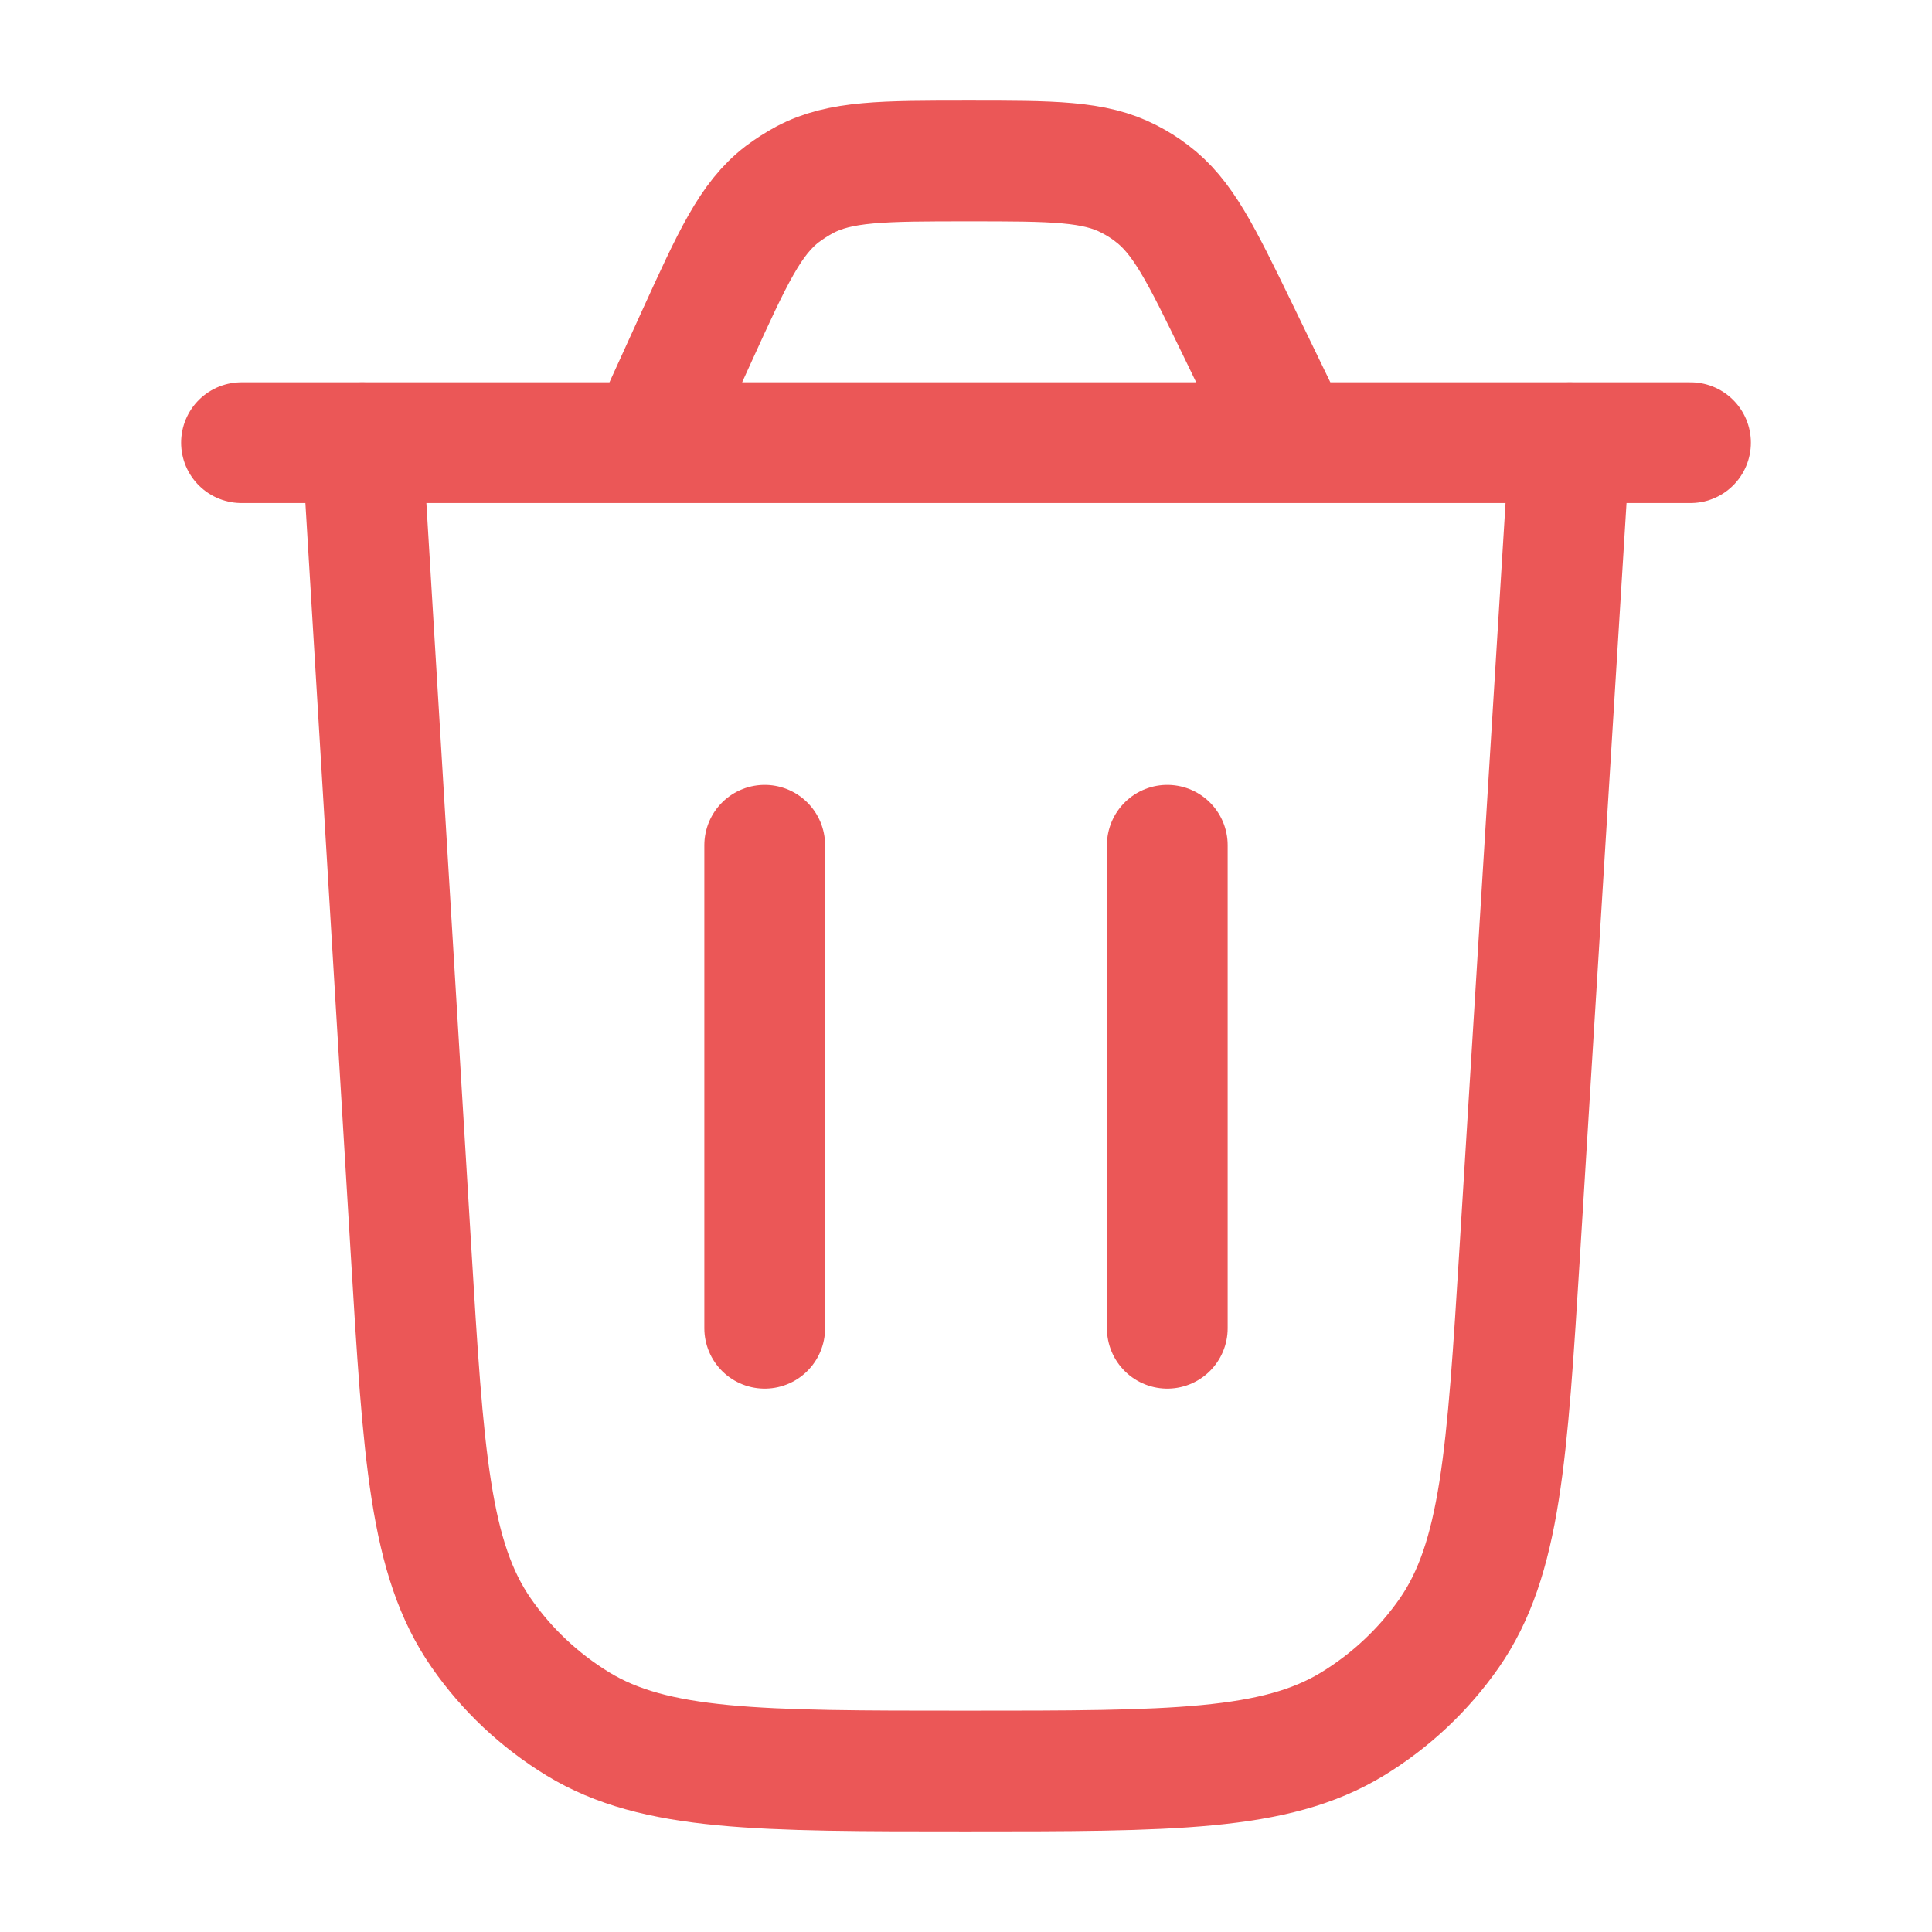 <svg width="16" height="16" viewBox="0 0 16 16" fill="none" xmlns="http://www.w3.org/2000/svg">
<path d="M13 3.667L12.587 10.35C12.481 12.058 12.428 12.912 12.001 13.526C11.789 13.829 11.517 14.085 11.2 14.278C10.561 14.667 9.706 14.667 7.995 14.667C6.282 14.667 5.426 14.667 4.786 14.277C4.47 14.084 4.197 13.828 3.986 13.524C3.558 12.909 3.506 12.054 3.403 10.344L3 3.667" stroke="#EB5757" stroke-linecap="round"/>
<path d="M2 3.666H14M10.704 3.666L10.249 2.727C9.946 2.104 9.795 1.792 9.534 1.598C9.477 1.554 9.415 1.516 9.351 1.483C9.063 1.333 8.716 1.333 8.023 1.333C7.313 1.333 6.957 1.333 6.664 1.489C6.599 1.524 6.537 1.564 6.478 1.608C6.214 1.811 6.067 2.134 5.772 2.781L5.369 3.666" stroke="#EB5757" stroke-linecap="round"/>
<path d="M6.333 11V7" stroke="#EB5757" stroke-linecap="round"/>
<path d="M9.667 11V7" stroke="#EB5757" stroke-linecap="round"/>
</svg>
